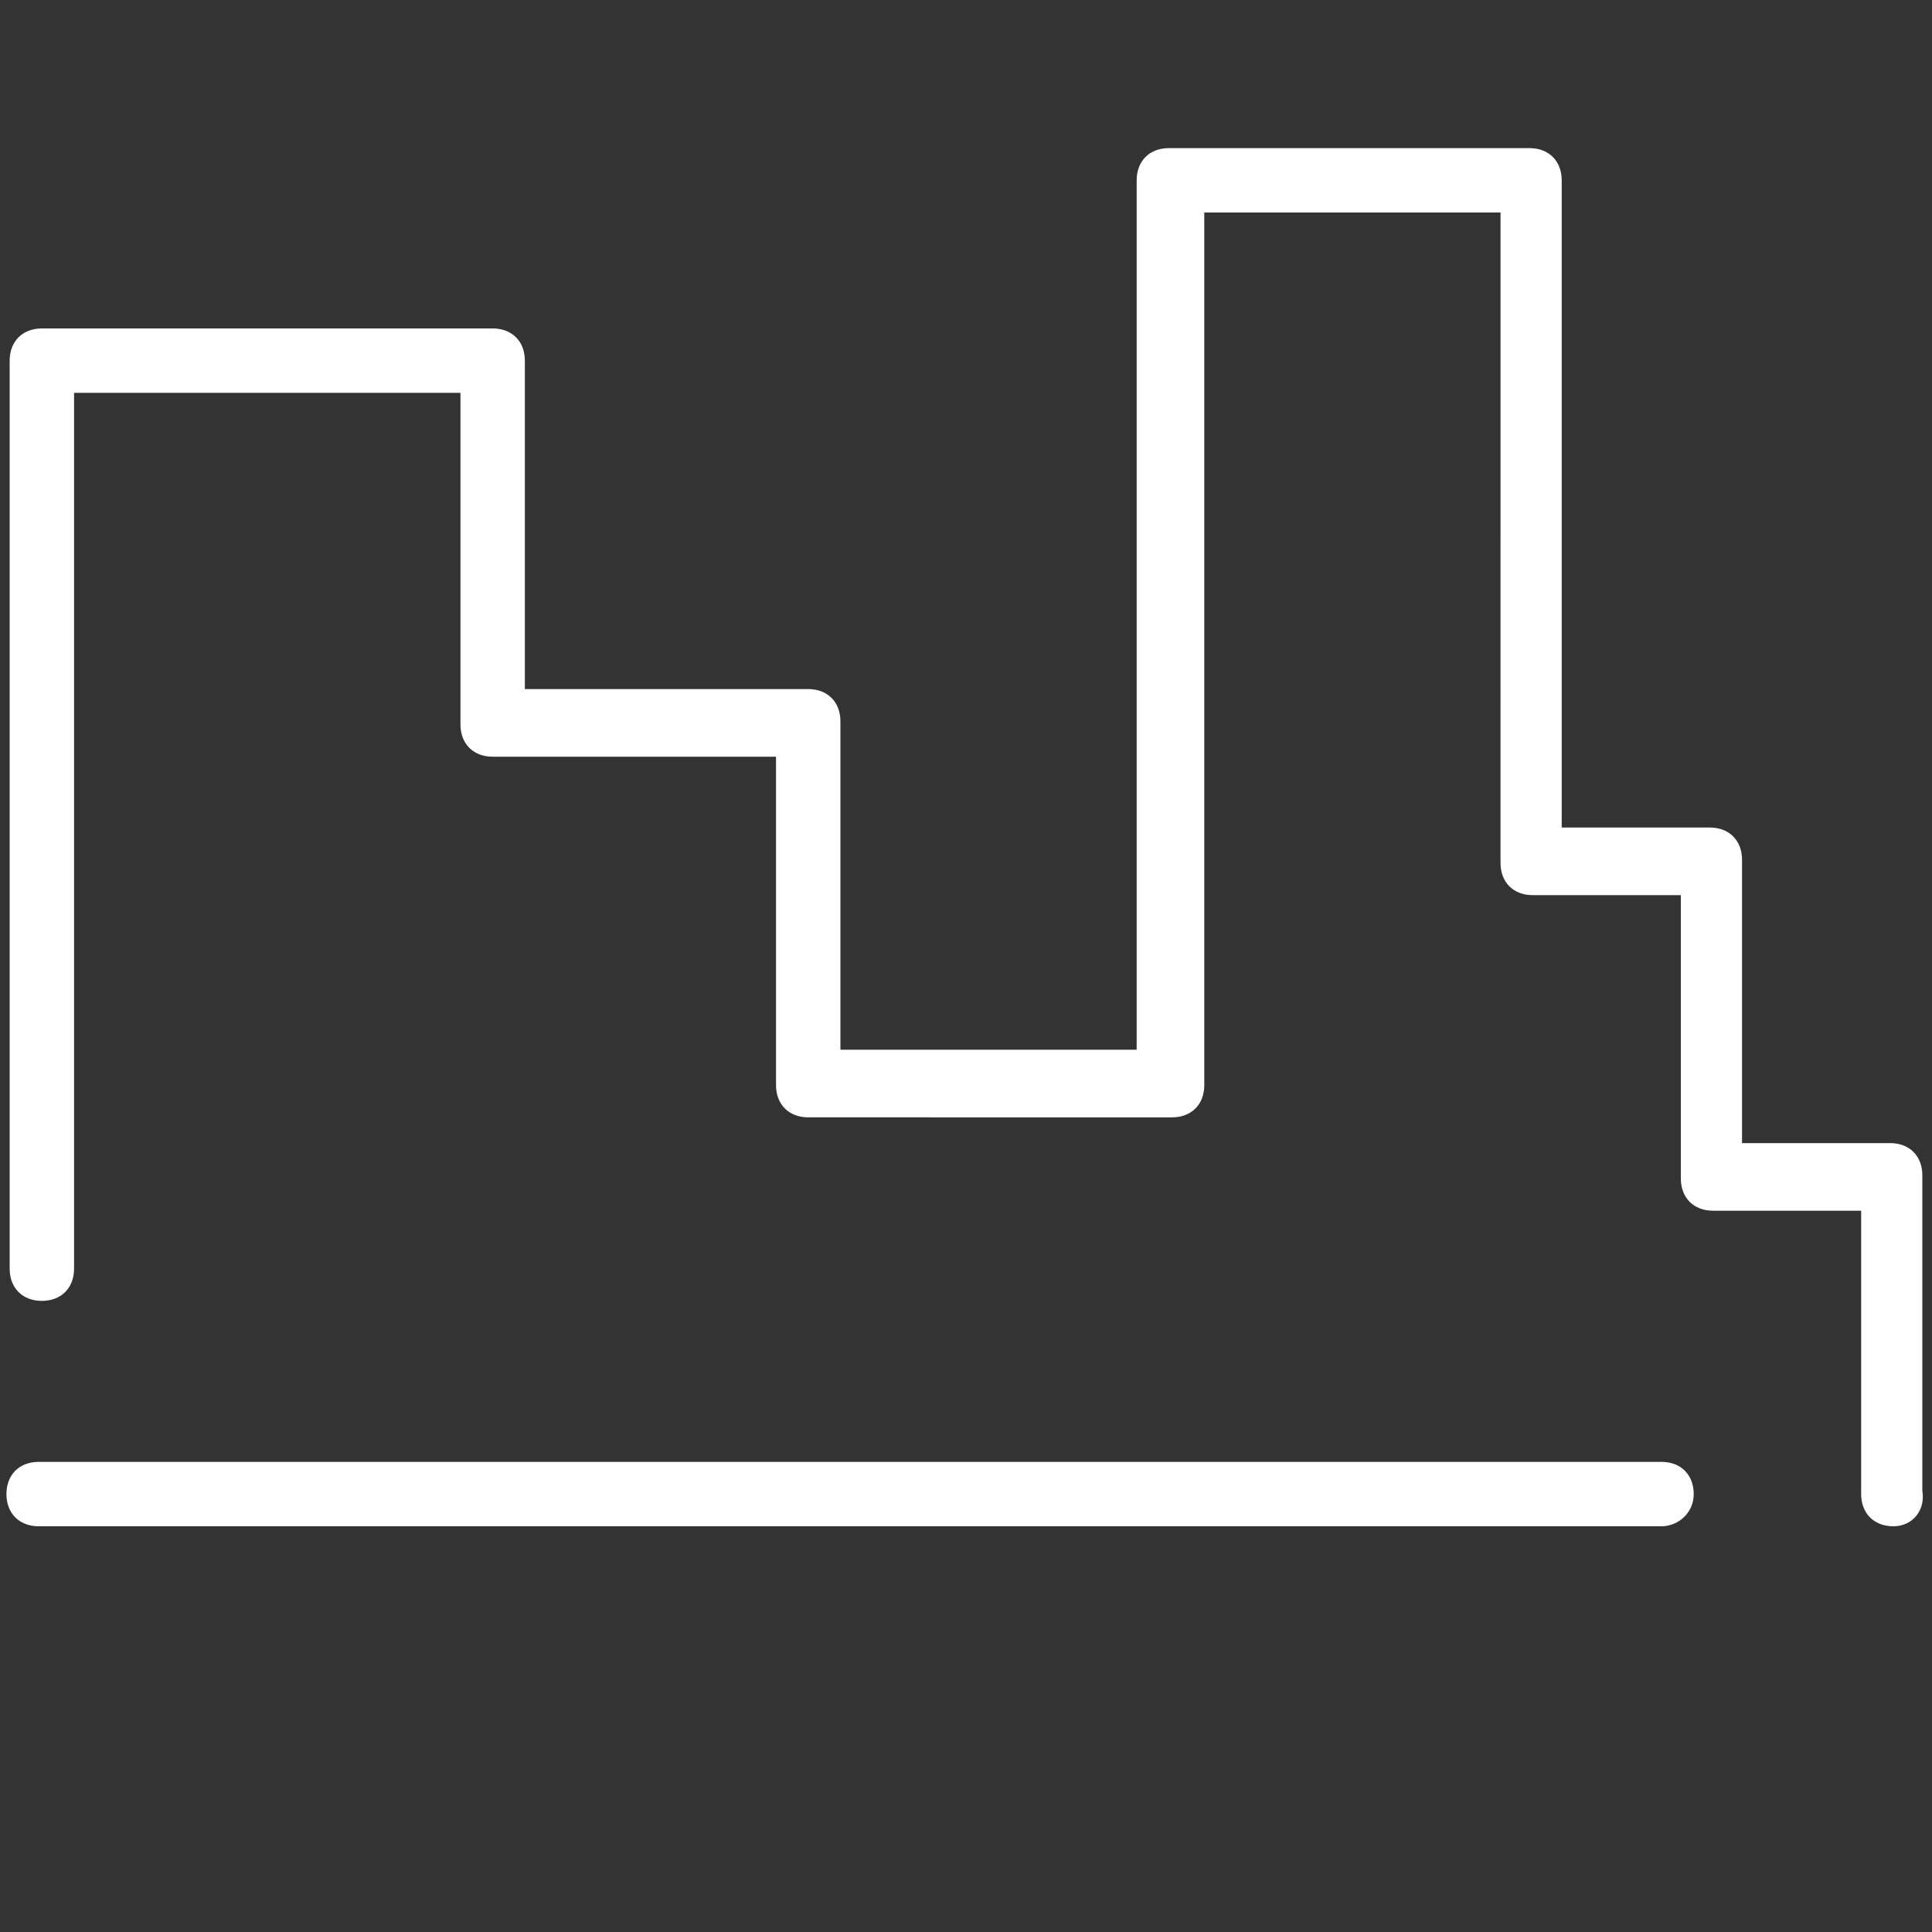 <?xml version="1.0" encoding="utf-8"?>
<!-- Generator: Adobe Illustrator 21.0.2, SVG Export Plug-In . SVG Version: 6.00 Build 0)  -->
<svg version="1.1" xmlns="http://www.w3.org/2000/svg" xmlns:xlink="http://www.w3.org/1999/xlink" x="0px" y="0px"
	 viewBox="0 0 60 60" style="enable-background:new 0 0 60 60;" xml:space="preserve">
<rect x="0" y="0" width="60" height="60" fill="#333333" stroke="none"/>
<style type="text/css">
	.st0{fill:#FFFFFF;}
</style>
<g id="Podlojki">
</g>
<g id="Layer_2">
	<g>
		<path class="st0" d="M51.6,47.4H1.2c-0.6,0-1-0.4-1-1s0.4-1,1-1h50.4c0.6,0,1,0.4,1,1S52.1,47.4,51.6,47.4z"/>
	</g>
	<g>
		<path class="st0" d="M58.8,47.4c-0.6,0-1-0.4-1-1v-8.8h-4.6c-0.6,0-1-0.4-1-1v-8.8h-4.6c-0.6,0-1-0.4-1-1V6.6h-9.2v27.1
			c0,0.6-0.4,1-1,1H25.1c-0.6,0-1-0.4-1-1V23.5h-8.8c-0.6,0-1-0.4-1-1V12.2h-12v27.2c0,0.6-0.4,1-1,1s-1-0.4-1-1V11.2
			c0-0.6,0.4-1,1-1h14c0.6,0,1,0.4,1,1v10.2h8.8c0.6,0,1,0.4,1,1v10.2h9.2V5.6c0-0.6,0.4-1,1-1h11.2c0.6,0,1,0.4,1,1v20.1h4.6
			c0.6,0,1,0.4,1,1v8.8h4.6c0.6,0,1,0.4,1,1v9.8C59.8,46.9,59.4,47.4,58.8,47.4z"/>
	</g>
</g>
</svg>
